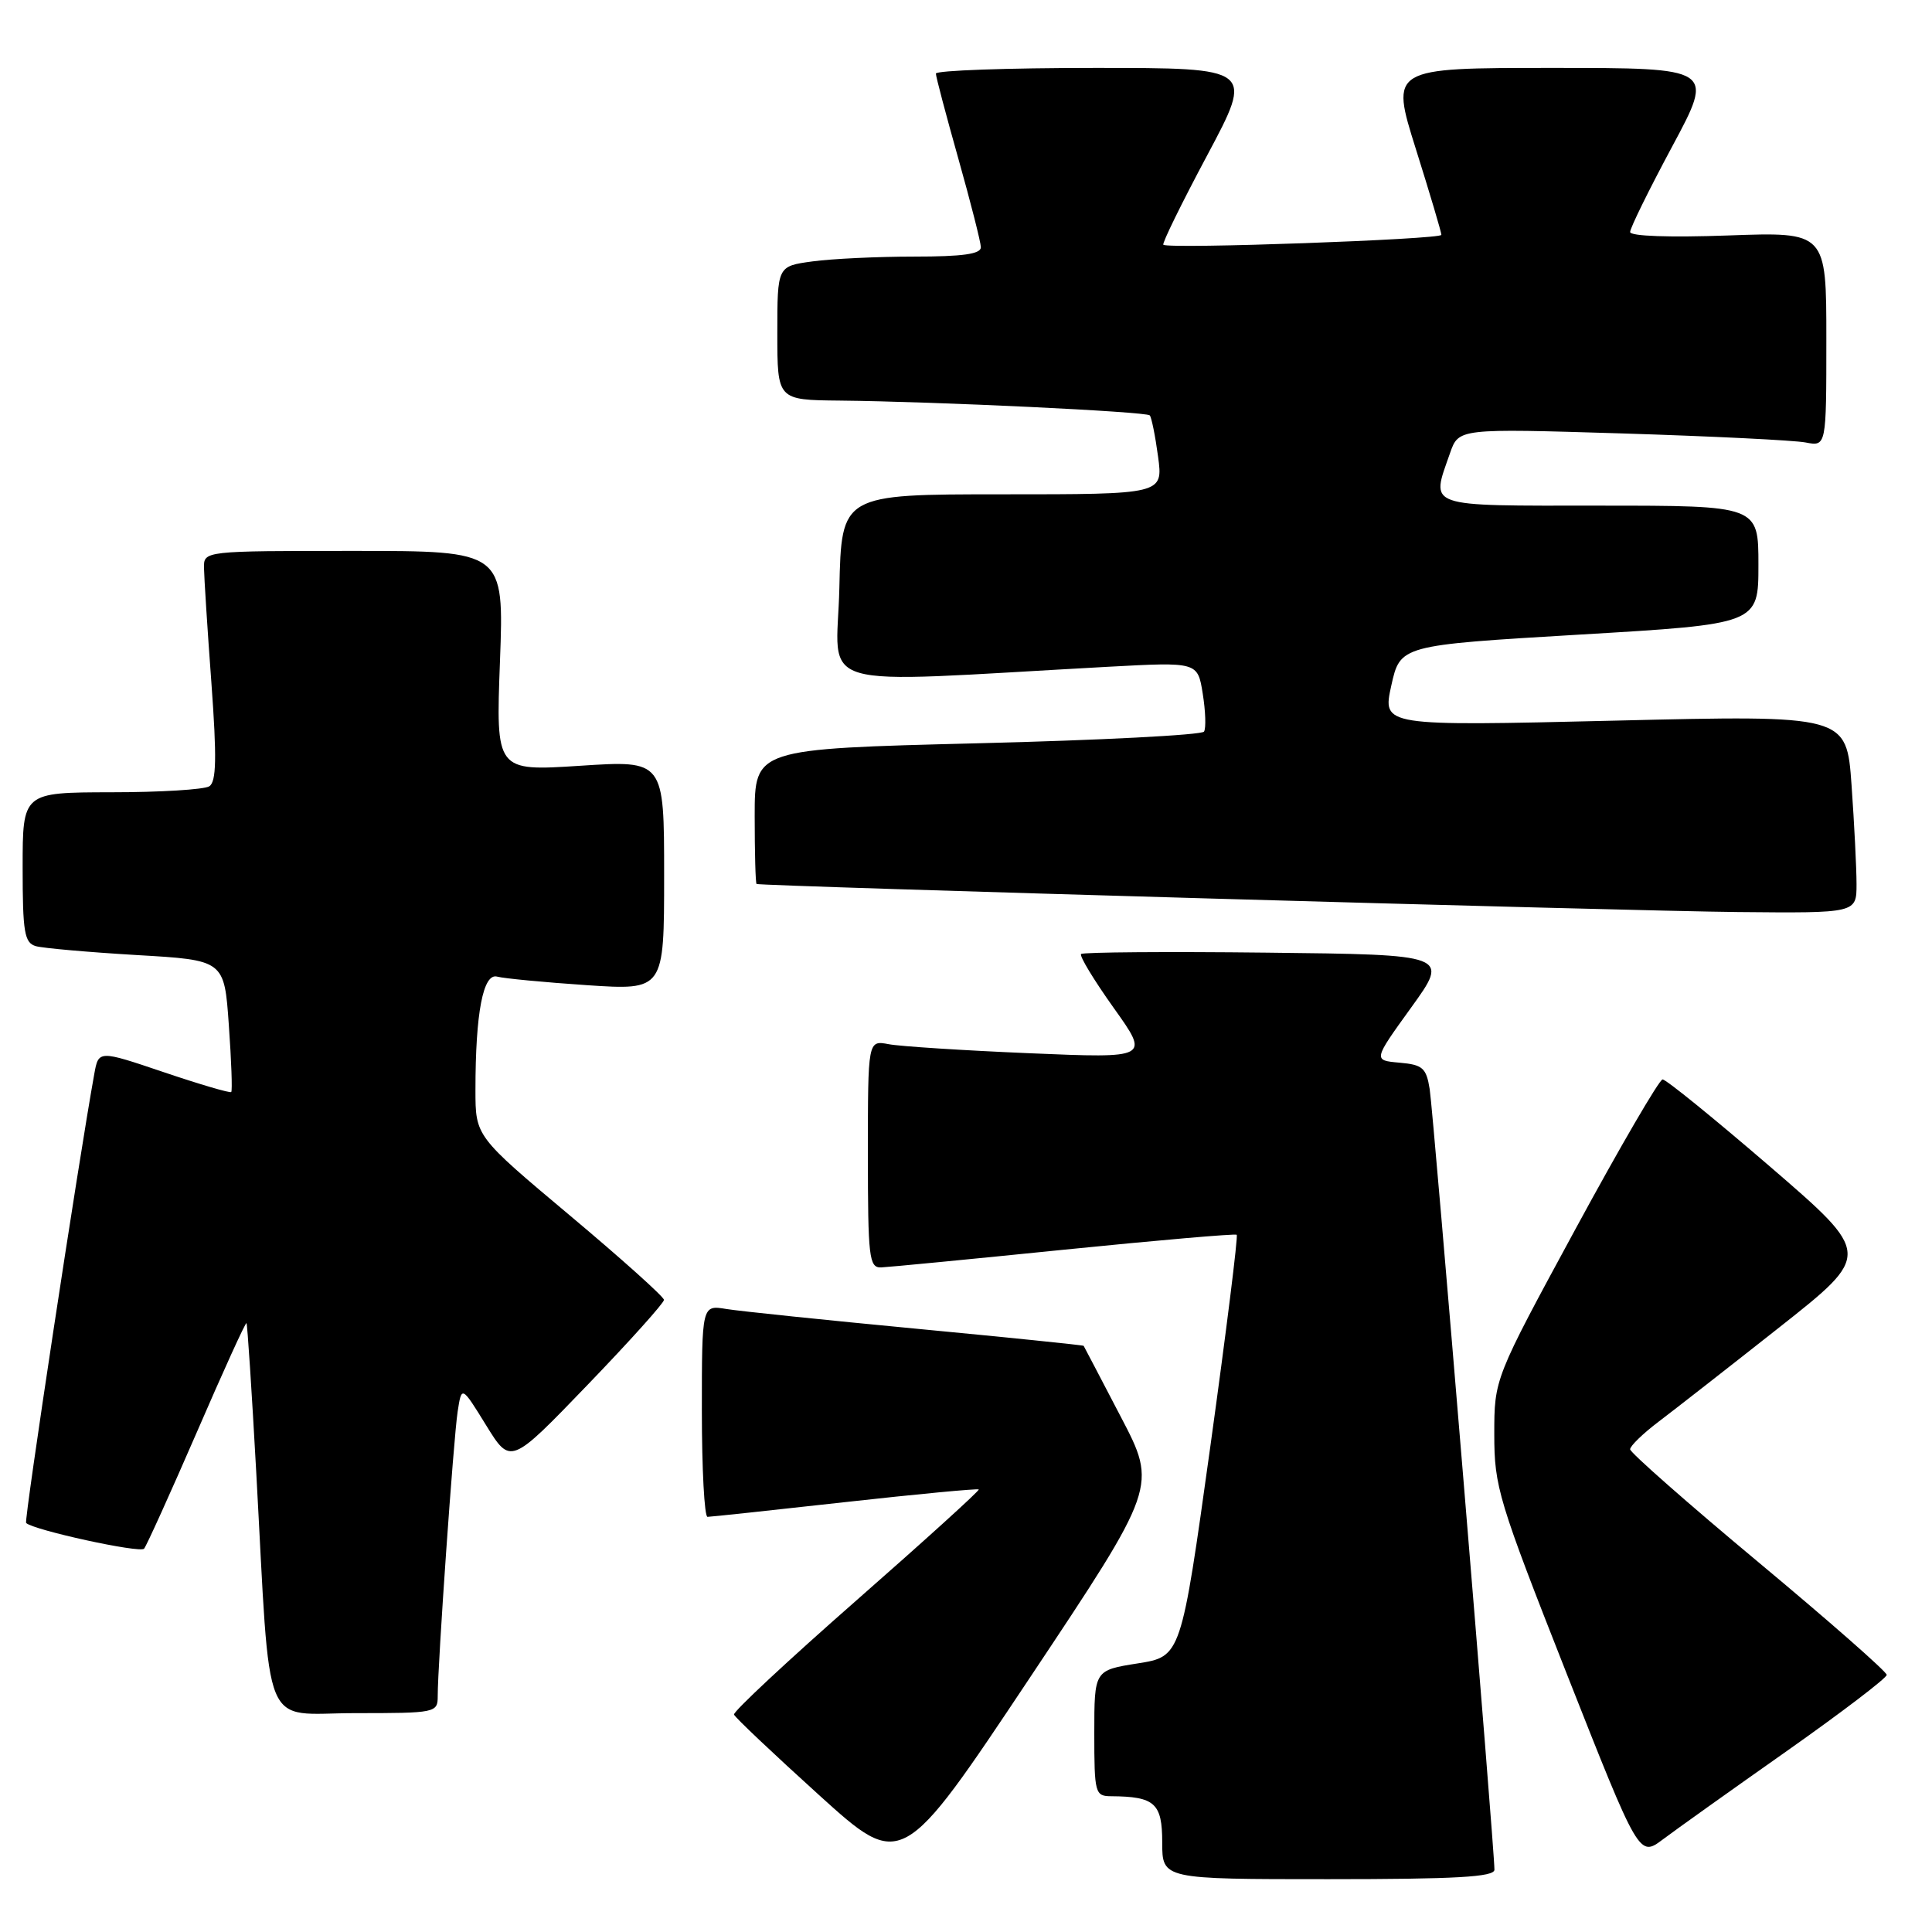 <?xml version="1.0" encoding="UTF-8" standalone="no"?>
<!DOCTYPE svg PUBLIC "-//W3C//DTD SVG 1.1//EN" "http://www.w3.org/Graphics/SVG/1.1/DTD/svg11.dtd" >
<svg xmlns="http://www.w3.org/2000/svg" xmlns:xlink="http://www.w3.org/1999/xlink" version="1.1" viewBox="0 0 256 256">
 <g >
 <path fill="currentColor"
d=" M 198.02 247.75 C 198.05 245.25 189.94 147.41 189.44 144.31 C 188.99 141.50 188.51 141.08 185.44 140.81 C 181.94 140.50 181.94 140.50 186.99 133.50 C 192.04 126.50 192.04 126.50 167.87 126.23 C 154.58 126.08 143.50 126.17 143.25 126.41 C 143.00 126.66 144.95 129.87 147.57 133.55 C 152.34 140.23 152.34 140.23 136.42 139.56 C 127.66 139.19 119.26 138.65 117.75 138.36 C 115.00 137.84 115.00 137.84 115.00 152.92 C 115.00 166.64 115.16 167.99 116.75 167.94 C 117.71 167.90 128.62 166.85 141.00 165.59 C 153.38 164.34 163.66 163.45 163.87 163.61 C 164.07 163.77 162.49 176.41 160.37 191.70 C 156.50 219.50 156.50 219.50 150.75 220.41 C 145.00 221.32 145.00 221.32 145.00 229.66 C 145.00 237.64 145.10 238.00 147.25 238.01 C 153.02 238.05 154.00 238.94 154.00 244.12 C 154.00 249.00 154.00 249.00 176.00 249.00 C 192.93 249.00 198.00 248.71 198.02 247.75 Z  M 148.51 187.73 C 145.86 182.65 143.65 178.42 143.59 178.33 C 143.54 178.24 133.59 177.22 121.50 176.07 C 109.40 174.92 98.04 173.74 96.25 173.45 C 93.00 172.91 93.00 172.91 93.00 186.95 C 93.00 194.68 93.34 201.00 93.75 200.99 C 94.16 200.99 102.36 200.11 111.97 199.04 C 121.57 197.97 129.55 197.22 129.69 197.36 C 129.83 197.50 122.54 204.11 113.48 212.06 C 104.43 220.00 97.13 226.81 97.26 227.19 C 97.39 227.57 102.45 232.35 108.50 237.83 C 119.49 247.78 119.49 247.78 136.42 222.37 C 153.34 196.97 153.34 196.97 148.51 187.73 Z  M 236.75 232.03 C 244.04 226.89 250.00 222.35 250.00 221.93 C 250.00 221.51 242.35 214.79 233.00 207.00 C 223.65 199.21 216.00 192.47 216.00 192.04 C 216.00 191.60 217.69 189.96 219.75 188.40 C 221.81 186.84 229.02 181.21 235.76 175.89 C 248.02 166.21 248.02 166.21 234.56 154.60 C 227.15 148.22 220.74 143.01 220.30 143.03 C 219.86 143.05 214.66 151.97 208.75 162.87 C 198.00 182.69 198.00 182.69 198.00 190.06 C 198.00 197.02 198.54 198.79 207.59 221.76 C 217.19 246.09 217.19 246.09 220.34 243.73 C 222.08 242.42 229.46 237.16 236.75 232.03 Z  M 58.00 224.75 C 57.99 220.63 60.10 190.55 60.64 187.05 C 61.17 183.60 61.17 183.60 64.41 188.85 C 67.65 194.10 67.65 194.10 77.82 183.54 C 83.42 177.73 87.99 172.64 87.98 172.24 C 87.97 171.83 82.35 166.79 75.48 161.03 C 63.00 150.56 63.00 150.56 63.00 144.42 C 63.00 134.19 64.02 128.88 65.89 129.41 C 66.78 129.65 72.11 130.16 77.75 130.54 C 88.00 131.22 88.00 131.22 88.00 115.98 C 88.00 100.74 88.00 100.74 76.85 101.47 C 65.70 102.19 65.70 102.19 66.25 87.59 C 66.79 73.00 66.79 73.00 46.90 73.00 C 27.00 73.00 27.00 73.00 27.03 75.25 C 27.05 76.49 27.48 83.33 28.01 90.46 C 28.74 100.45 28.67 103.59 27.73 104.19 C 27.05 104.62 21.21 104.98 14.75 104.98 C 3.00 105.00 3.00 105.00 3.00 114.93 C 3.00 123.53 3.23 124.93 4.75 125.37 C 5.71 125.64 11.72 126.17 18.11 126.55 C 29.72 127.22 29.72 127.22 30.32 135.81 C 30.66 140.54 30.80 144.53 30.64 144.70 C 30.48 144.86 26.46 143.68 21.70 142.07 C 13.06 139.15 13.06 139.15 12.49 142.32 C 10.39 153.94 3.17 201.50 3.46 201.80 C 4.41 202.74 18.55 205.83 19.09 205.21 C 19.42 204.82 22.56 197.88 26.07 189.80 C 29.57 181.71 32.53 175.20 32.66 175.32 C 32.78 175.45 33.36 184.31 33.95 195.02 C 35.90 230.42 34.50 227.00 47.08 227.00 C 57.74 227.00 58.00 226.95 58.00 224.75 Z  M 246.00 117.15 C 246.00 115.04 245.70 109.13 245.34 104.03 C 244.68 94.75 244.68 94.75 213.92 95.49 C 183.17 96.22 183.17 96.22 184.35 90.86 C 185.54 85.50 185.54 85.50 209.27 84.09 C 233.00 82.69 233.00 82.69 233.00 74.84 C 233.00 67.00 233.00 67.00 212.00 67.00 C 188.59 67.00 189.59 67.35 192.14 60.03 C 193.28 56.77 193.28 56.77 214.89 57.43 C 226.77 57.80 237.74 58.34 239.25 58.63 C 242.00 59.16 242.00 59.16 242.00 44.95 C 242.00 30.73 242.00 30.73 229.00 31.20 C 221.24 31.48 216.00 31.30 216.00 30.74 C 216.00 30.22 218.51 25.12 221.58 19.40 C 227.16 9.00 227.16 9.00 205.69 9.00 C 184.23 9.00 184.23 9.00 187.61 19.75 C 189.47 25.66 190.99 30.78 190.99 31.12 C 191.00 31.72 154.83 33.02 154.15 32.43 C 153.95 32.27 156.57 26.93 159.97 20.56 C 166.13 9.00 166.13 9.00 145.07 9.00 C 133.48 9.00 124.00 9.34 124.01 9.75 C 124.01 10.16 125.35 15.22 126.98 21.00 C 128.61 26.78 129.95 32.06 129.97 32.75 C 129.99 33.66 127.58 34.00 121.14 34.00 C 116.27 34.00 110.19 34.29 107.64 34.64 C 103.00 35.27 103.00 35.27 103.00 44.14 C 103.00 53.00 103.00 53.00 111.25 53.08 C 124.10 53.21 151.87 54.54 152.35 55.04 C 152.58 55.29 153.08 57.75 153.45 60.50 C 154.12 65.50 154.12 65.50 132.81 65.50 C 111.50 65.50 111.50 65.50 111.22 77.91 C 110.90 91.77 106.71 90.54 146.85 88.35 C 158.70 87.71 158.70 87.71 159.37 91.92 C 159.74 94.23 159.82 96.49 159.54 96.94 C 159.26 97.39 145.75 98.09 129.52 98.49 C 100.00 99.23 100.00 99.23 100.00 108.11 C 100.00 113.00 100.11 117.06 100.25 117.13 C 100.83 117.42 215.84 120.72 230.25 120.85 C 246.00 121.00 246.00 121.00 246.00 117.15 Z "/>
</g>
</svg>